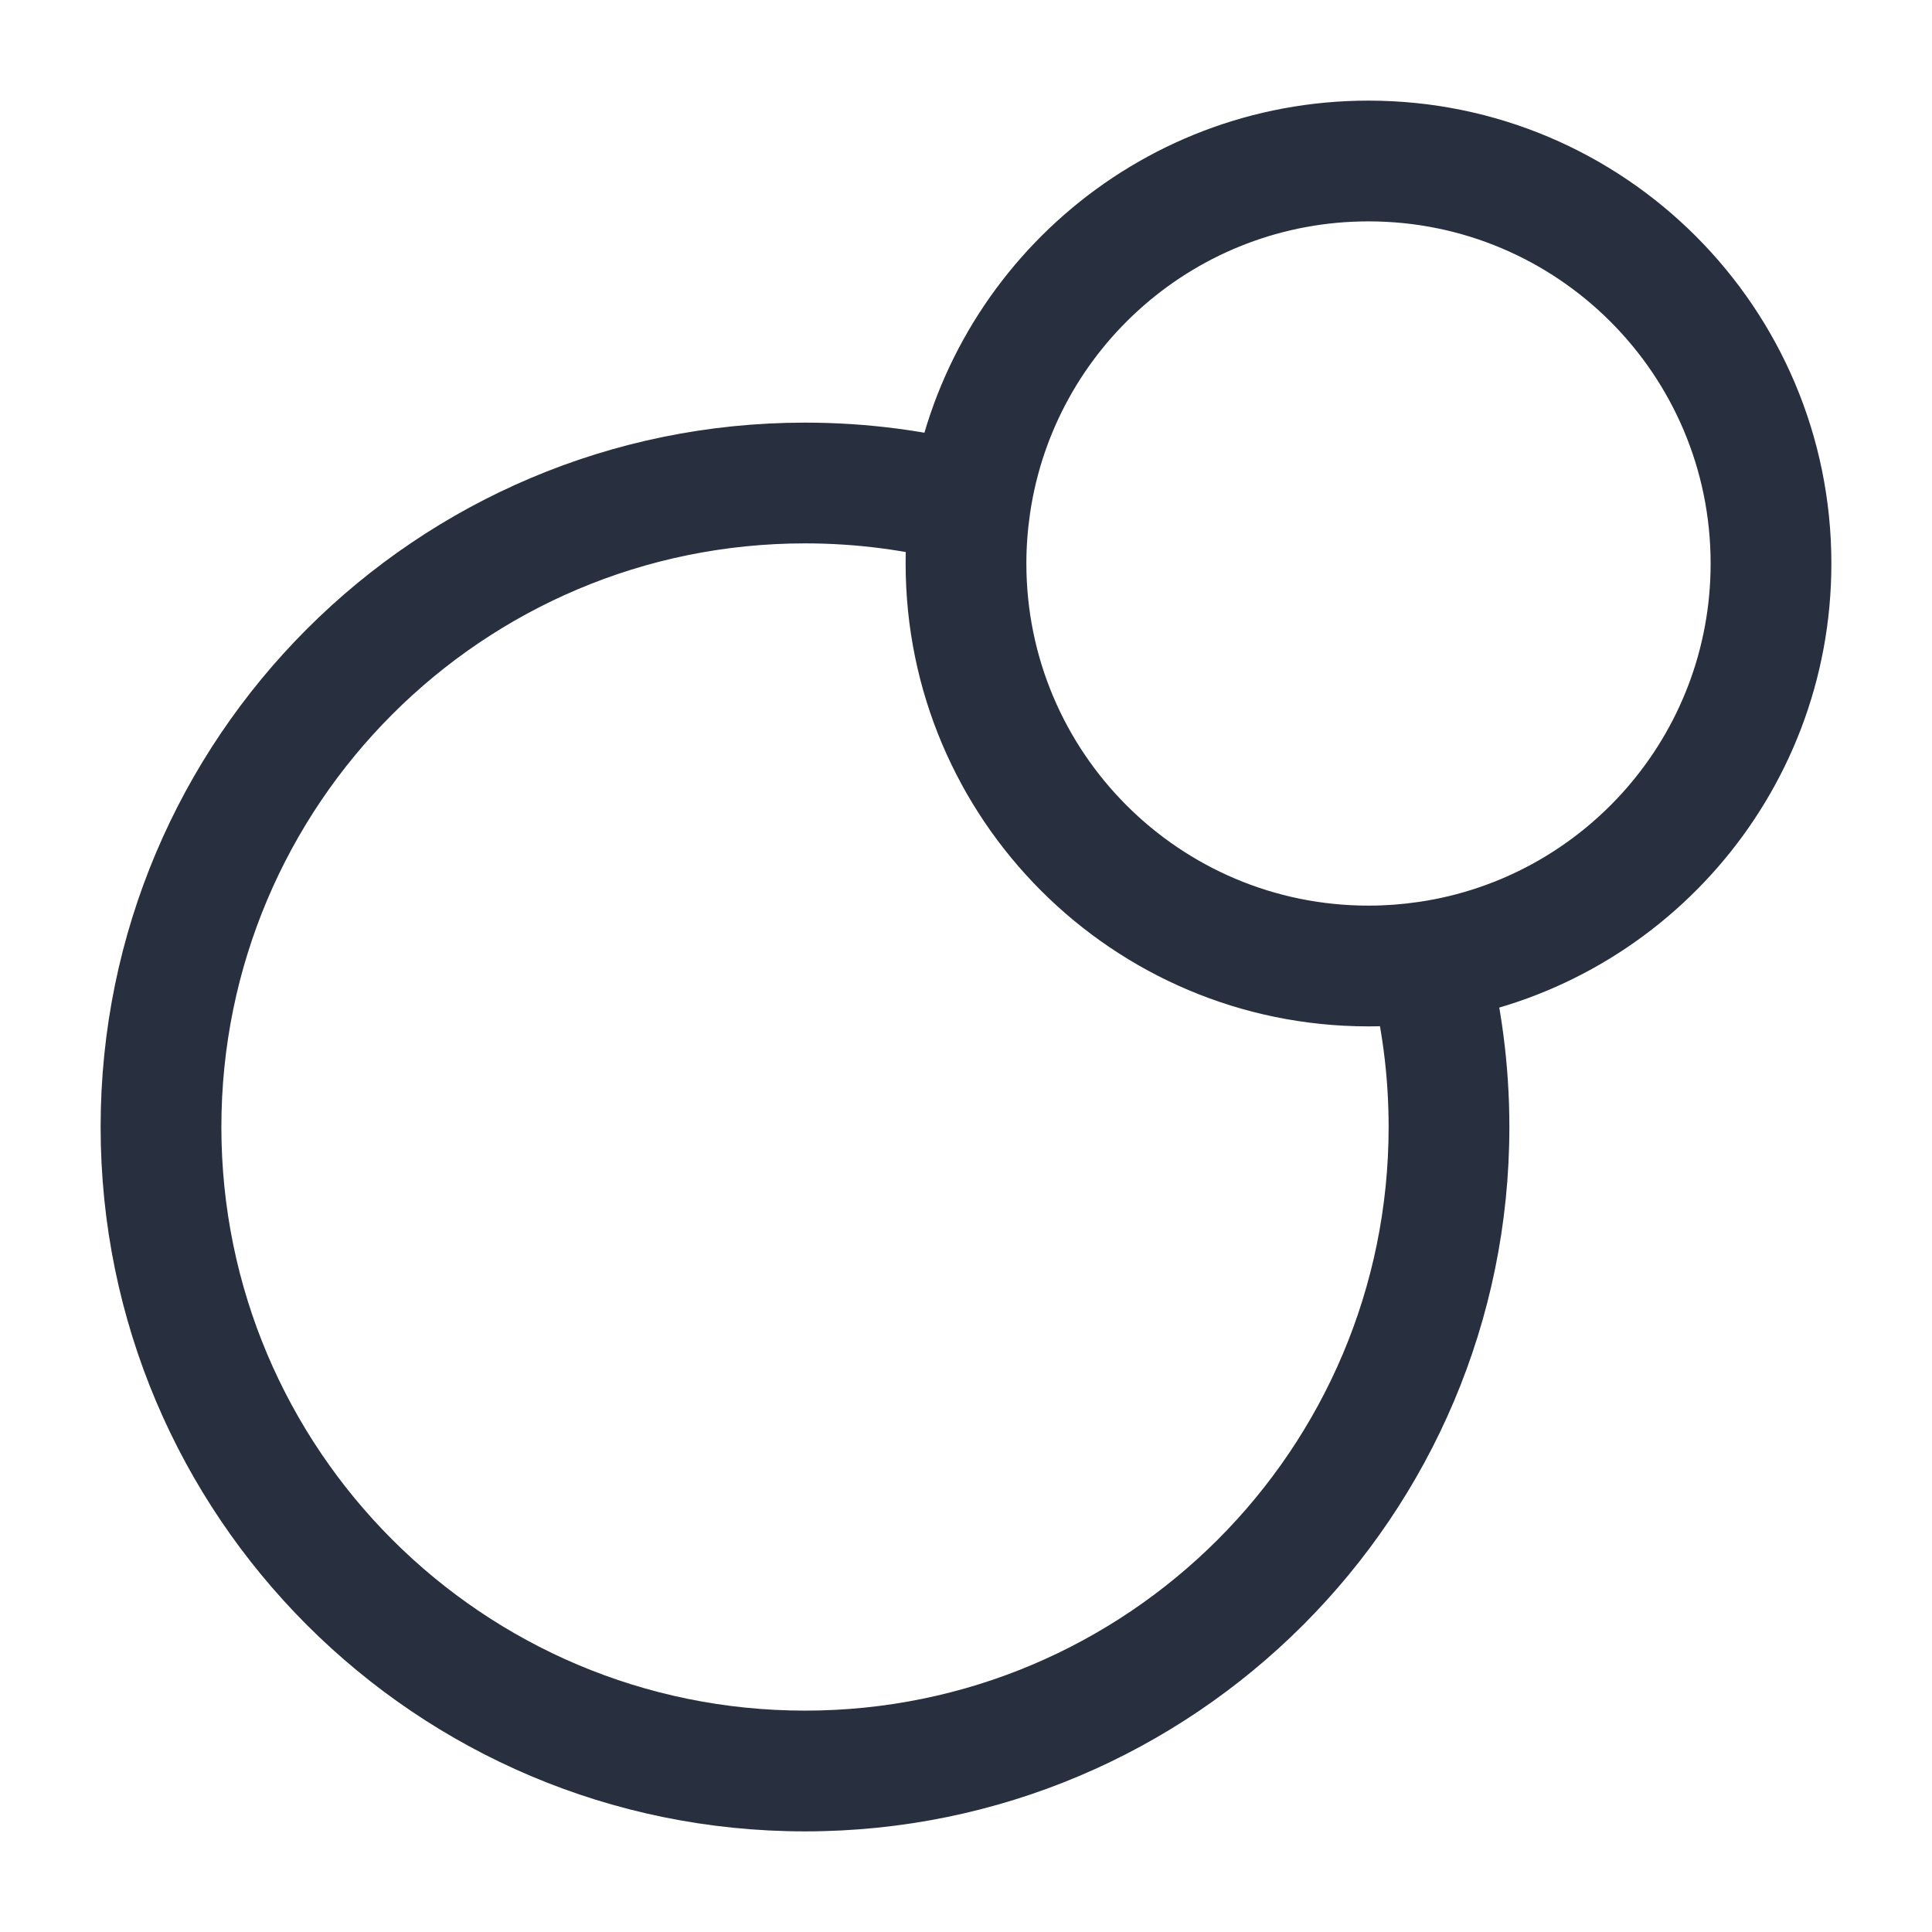 <svg width="24" height="24" viewBox="0 0 24 24" fill="none" xmlns="http://www.w3.org/2000/svg">
    <path d="M17.25 14C17.25 18.004 14.004 21.25 10 21.25V22.75C14.832 22.75 18.75 18.832 18.75 14H17.25ZM10 21.25C5.996 21.25 2.75 18.004 2.75 14H1.25C1.25 18.832 5.168 22.75 10 22.75V21.25ZM2.75 14C2.75 9.996 5.996 6.75 10 6.75V5.25C5.168 5.25 1.25 9.168 1.25 14H2.75ZM17 11.25C14.653 11.25 12.75 9.347 12.75 7H11.25C11.25 10.176 13.824 12.75 17 12.75V11.25ZM17 2.75C19.347 2.75 21.25 4.653 21.25 7H22.75C22.75 3.824 20.176 1.25 17 1.25V2.75ZM12.75 7C12.75 6.787 12.766 6.579 12.796 6.375L11.312 6.157C11.271 6.432 11.25 6.714 11.25 7H12.75ZM12.796 6.375C13.097 4.324 14.865 2.75 17 2.75V1.25C14.111 1.25 11.72 3.381 11.312 6.157L12.796 6.375ZM10 6.75C10.645 6.75 11.268 6.834 11.861 6.991L12.245 5.541C11.528 5.351 10.775 5.25 10 5.25V6.75ZM17.009 12.139C17.166 12.732 17.25 13.355 17.25 14H18.75C18.75 13.225 18.649 12.472 18.459 11.755L17.009 12.139ZM21.25 7C21.25 9.135 19.676 10.903 17.625 11.204L17.843 12.688C20.619 12.28 22.75 9.89 22.75 7H21.25ZM17.625 11.204C17.421 11.234 17.213 11.25 17 11.25V12.75C17.286 12.75 17.568 12.729 17.843 12.688L17.625 11.204Z"
          fill="#28303F"/>
</svg>
